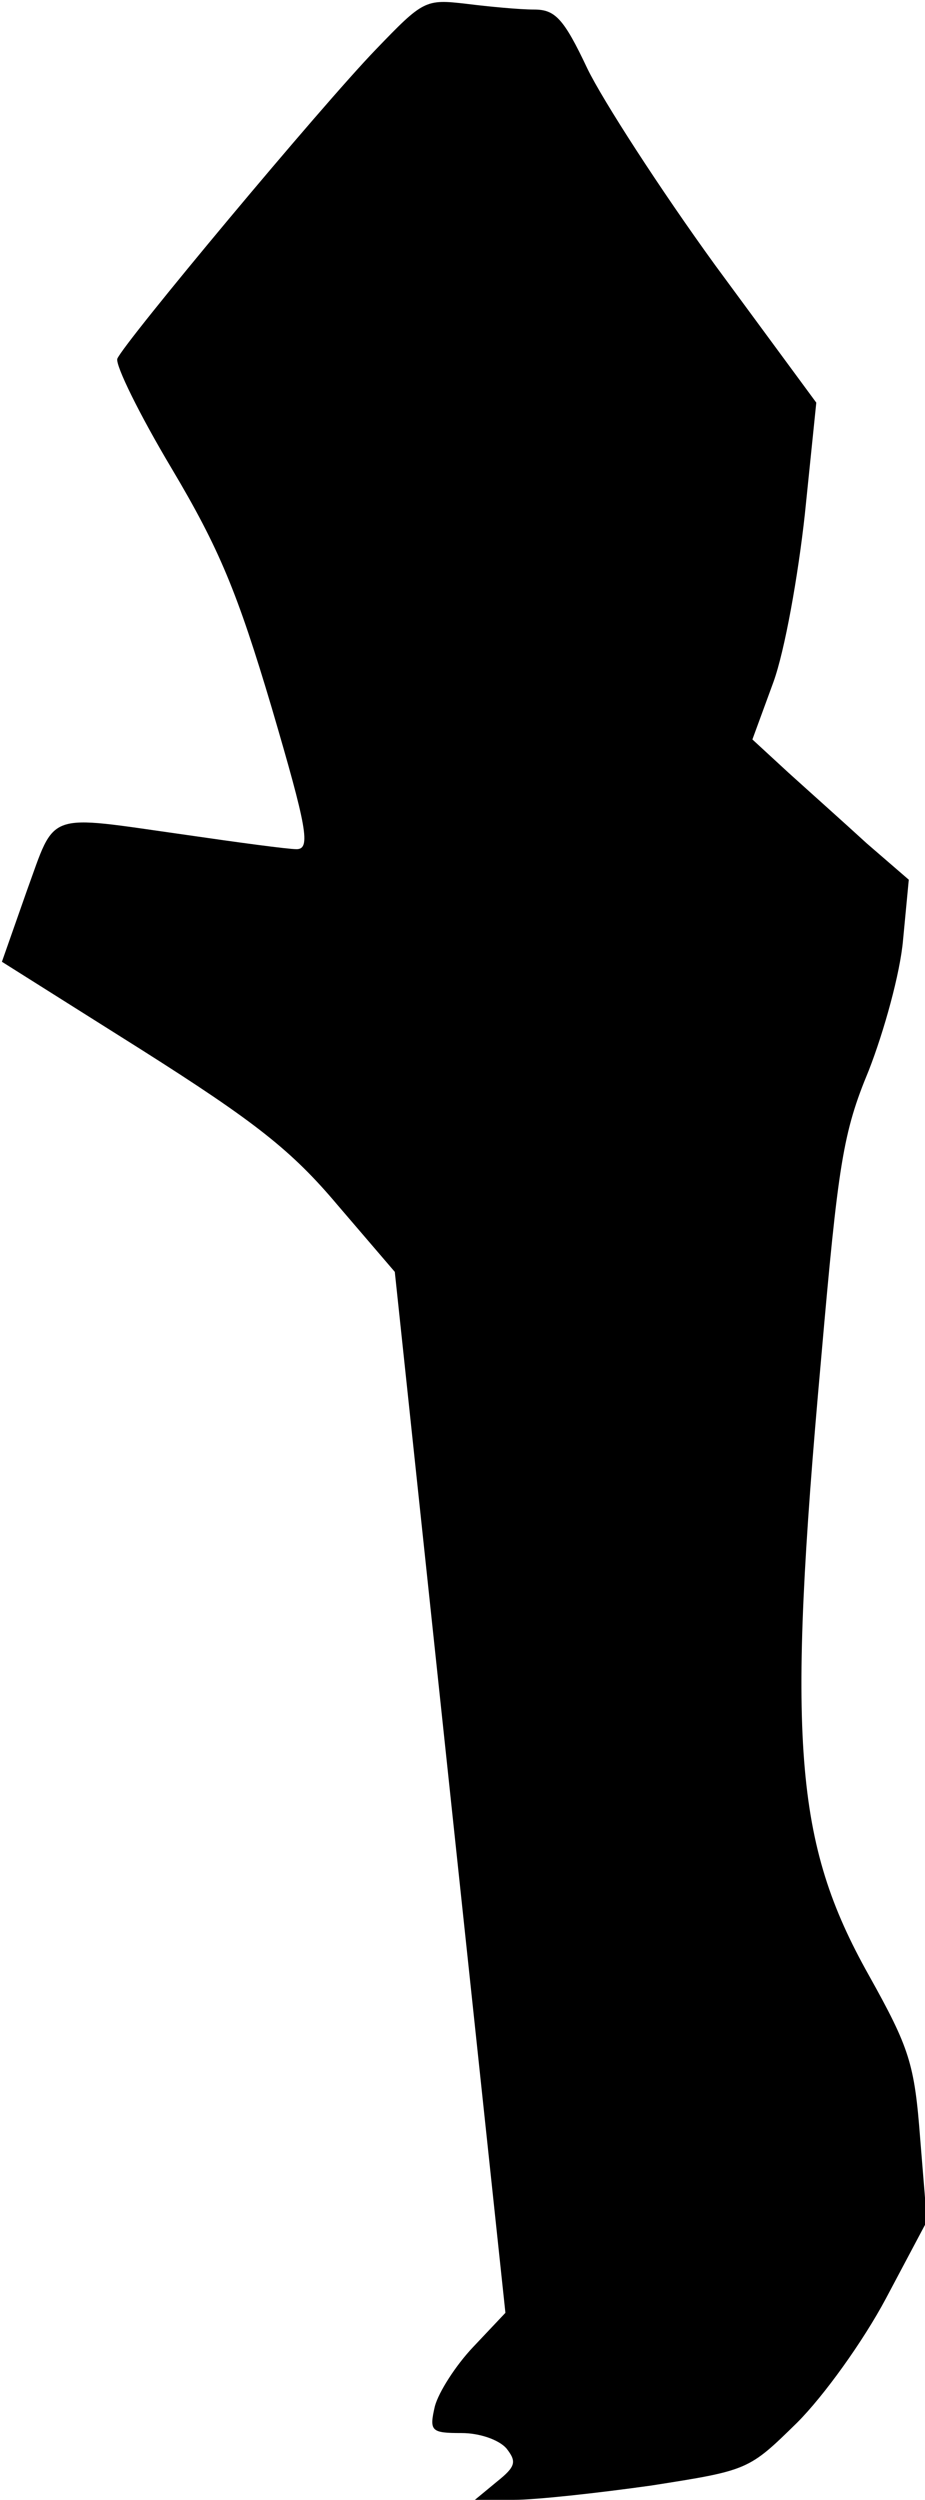 <?xml version="1.0" standalone="no"?>
<!DOCTYPE svg PUBLIC "-//W3C//DTD SVG 20010904//EN"
 "http://www.w3.org/TR/2001/REC-SVG-20010904/DTD/svg10.dtd">
<svg version="1.0" xmlns="http://www.w3.org/2000/svg"
 width="97pt" height="262pt" viewBox="0 0 97 262"
 preserveAspectRatio="xMidYMid meet">
<g transform="translate(0,262) scale(0.1,-0.1)"
fill="#000000" stroke="none">
<path fill="#000000" stroke="none" d="M394 2568 c-57 -59 -264 -307 -271
-324 -2 -7 23 -58 57 -115 50 -84 69 -130 105 -251 37 -126 41 -148 26 -148
-9 0 -61 7 -116 15 -149 21 -136 26 -167 -59 l-26 -74 146 -92 c120 -76 158
-106 206 -163 l60 -70 58 -546 58 -545 -34 -36 c-18 -19 -36 -47 -40 -62 -6
-26 -4 -28 28 -28 19 0 39 -7 47 -16 11 -14 10 -19 -10 -35 l-23 -19 41 0 c23
0 87 7 144 15 102 16 102 16 153 66 28 28 69 85 93 130 l43 81 -7 86 c-6 79
-11 95 -54 172 -78 139 -86 245 -50 645 18 206 23 238 50 303 16 41 33 102 36
137 l6 63 -44 38 c-24 22 -61 55 -82 74 l-38 35 22 60 c12 33 26 112 33 176
l12 117 -106 144 c-58 80 -118 173 -134 206 -25 53 -34 62 -56 62 -15 0 -47 3
-71 6 -43 5 -45 4 -95 -48z"/>
</g>
</svg>
